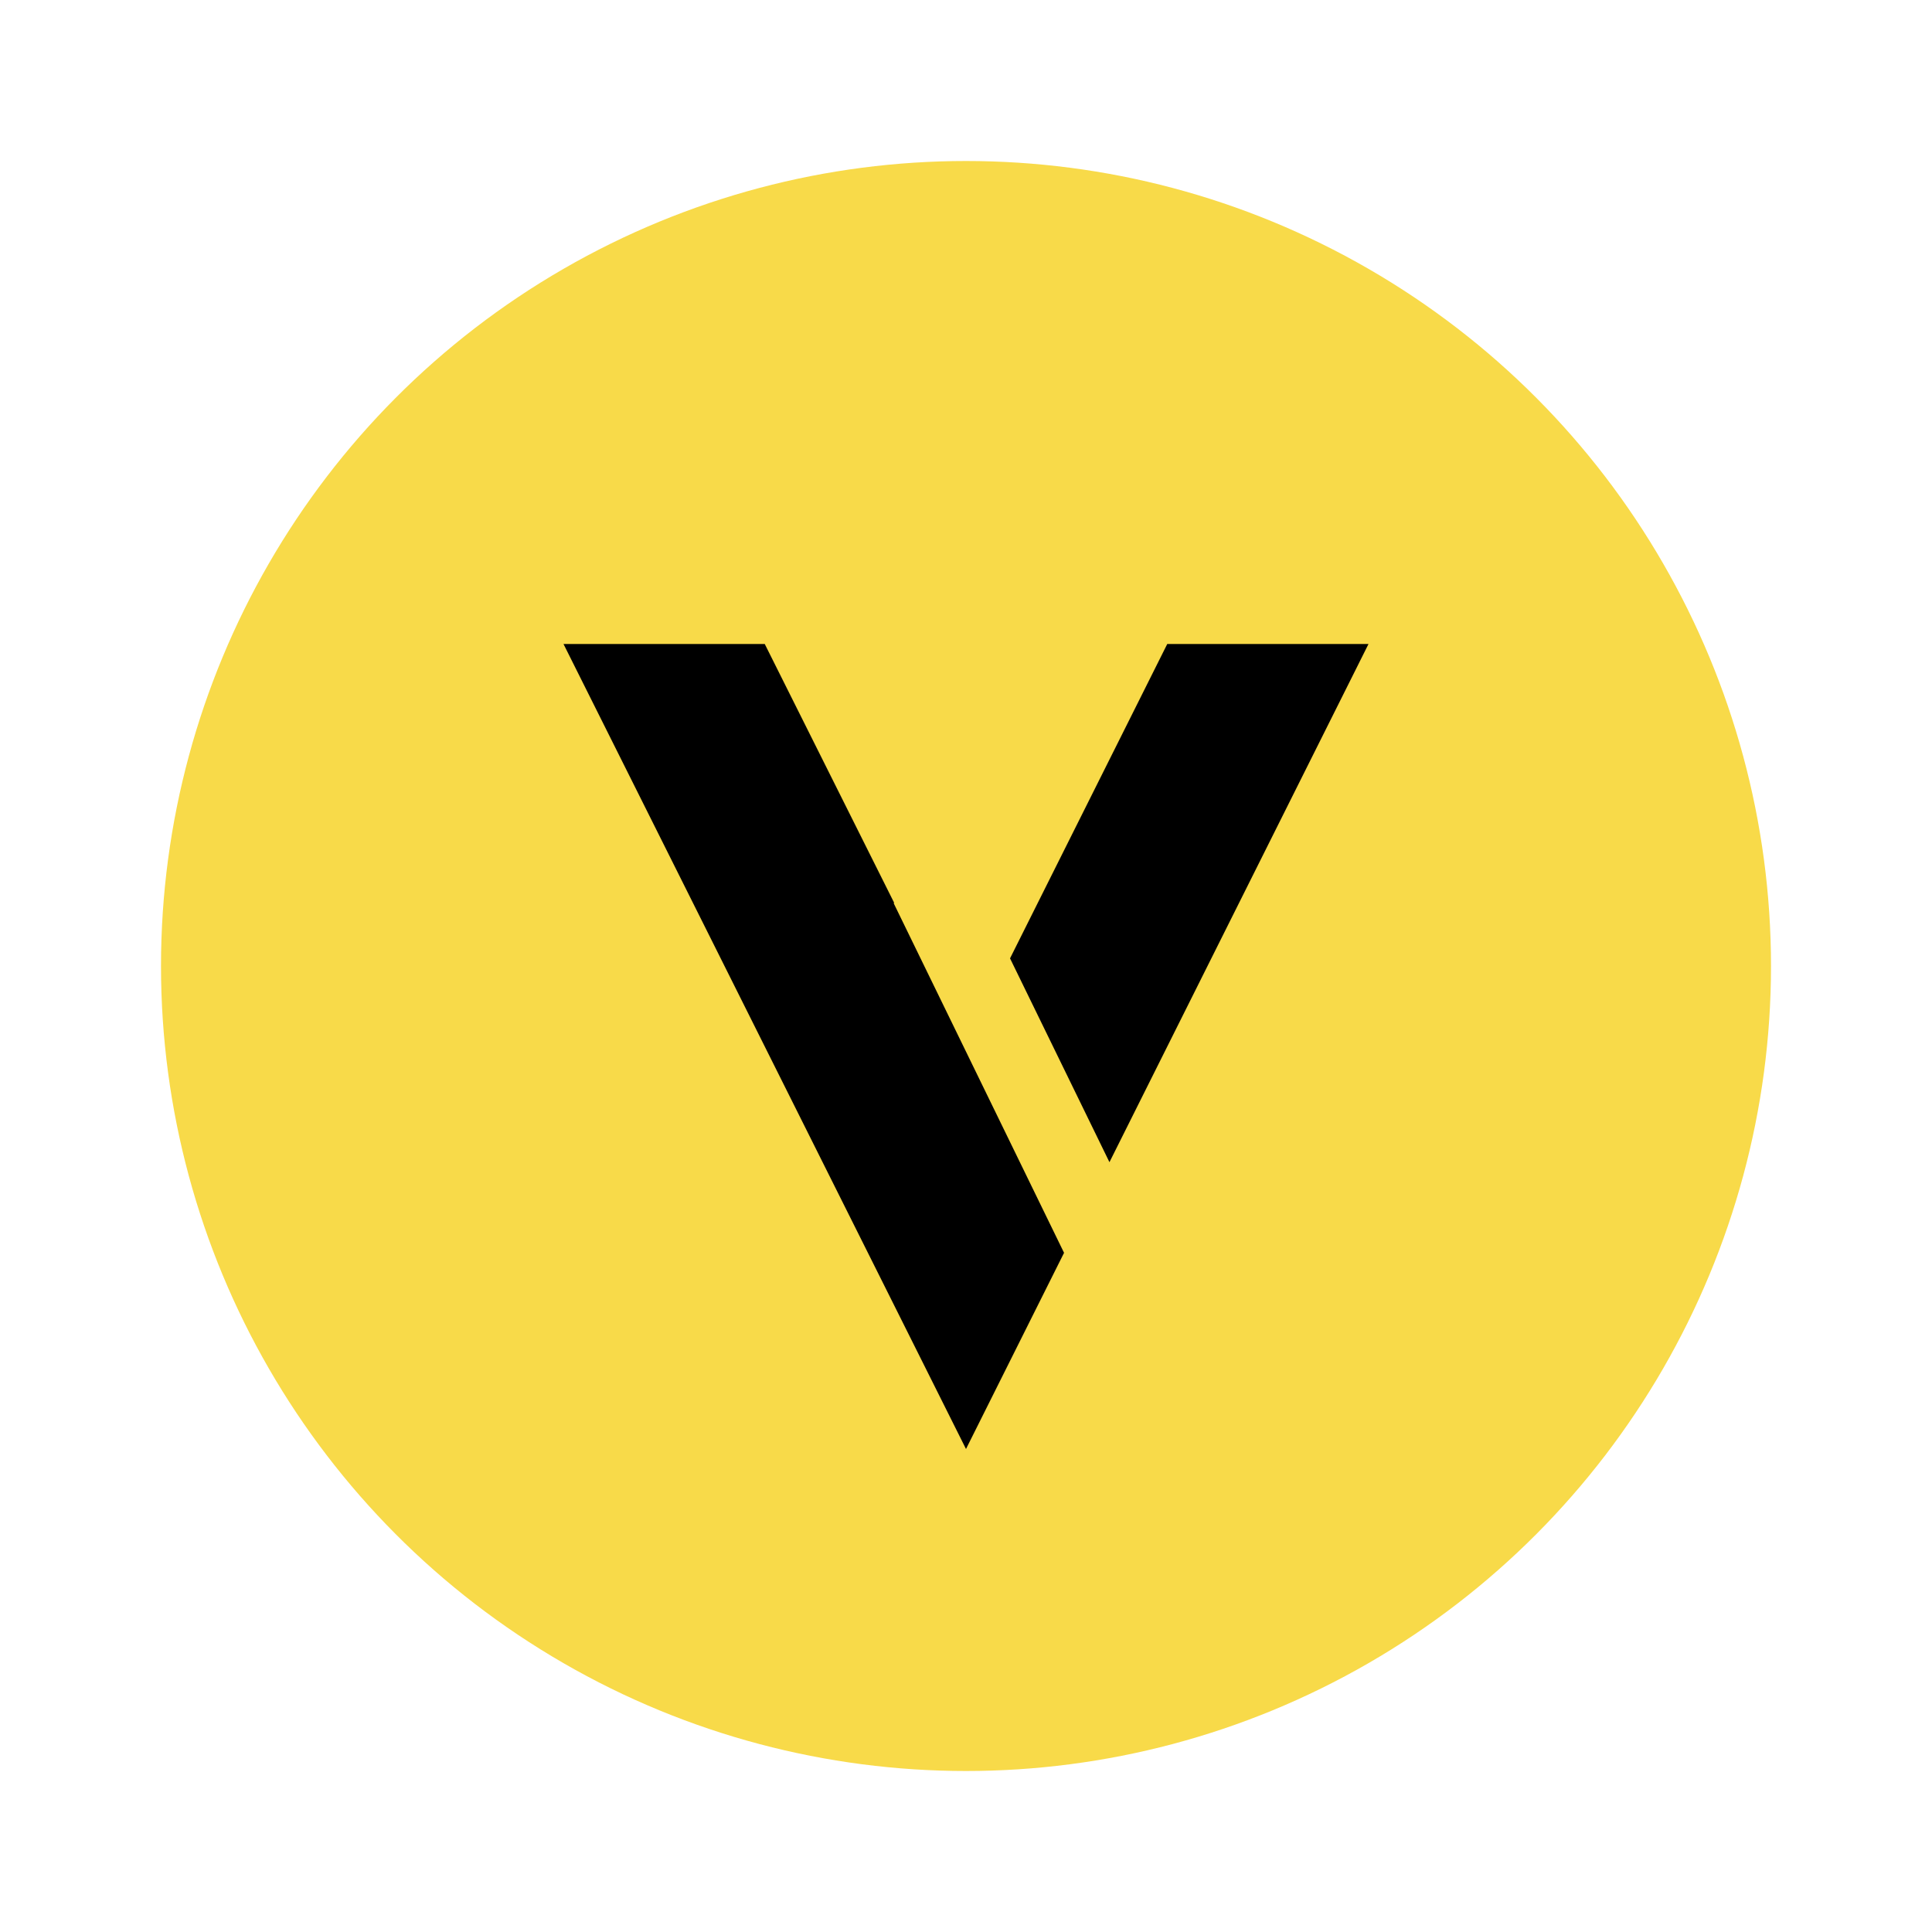 <svg width="24" height="24" viewBox="0 0 24 24" fill="none" xmlns="http://www.w3.org/2000/svg">
<circle cx="12" cy="12" r="10" fill="#F8DA49"/>
<path fill-rule="evenodd" clip-rule="evenodd" d="M11.108 11.216L9.5 8H7L12 18L13.218 15.563L11.101 11.219L11.108 11.216ZM12.547 11.905L13.782 14.437L17 8H14.5L12.547 11.905Z" fill="black"/>
</svg>
